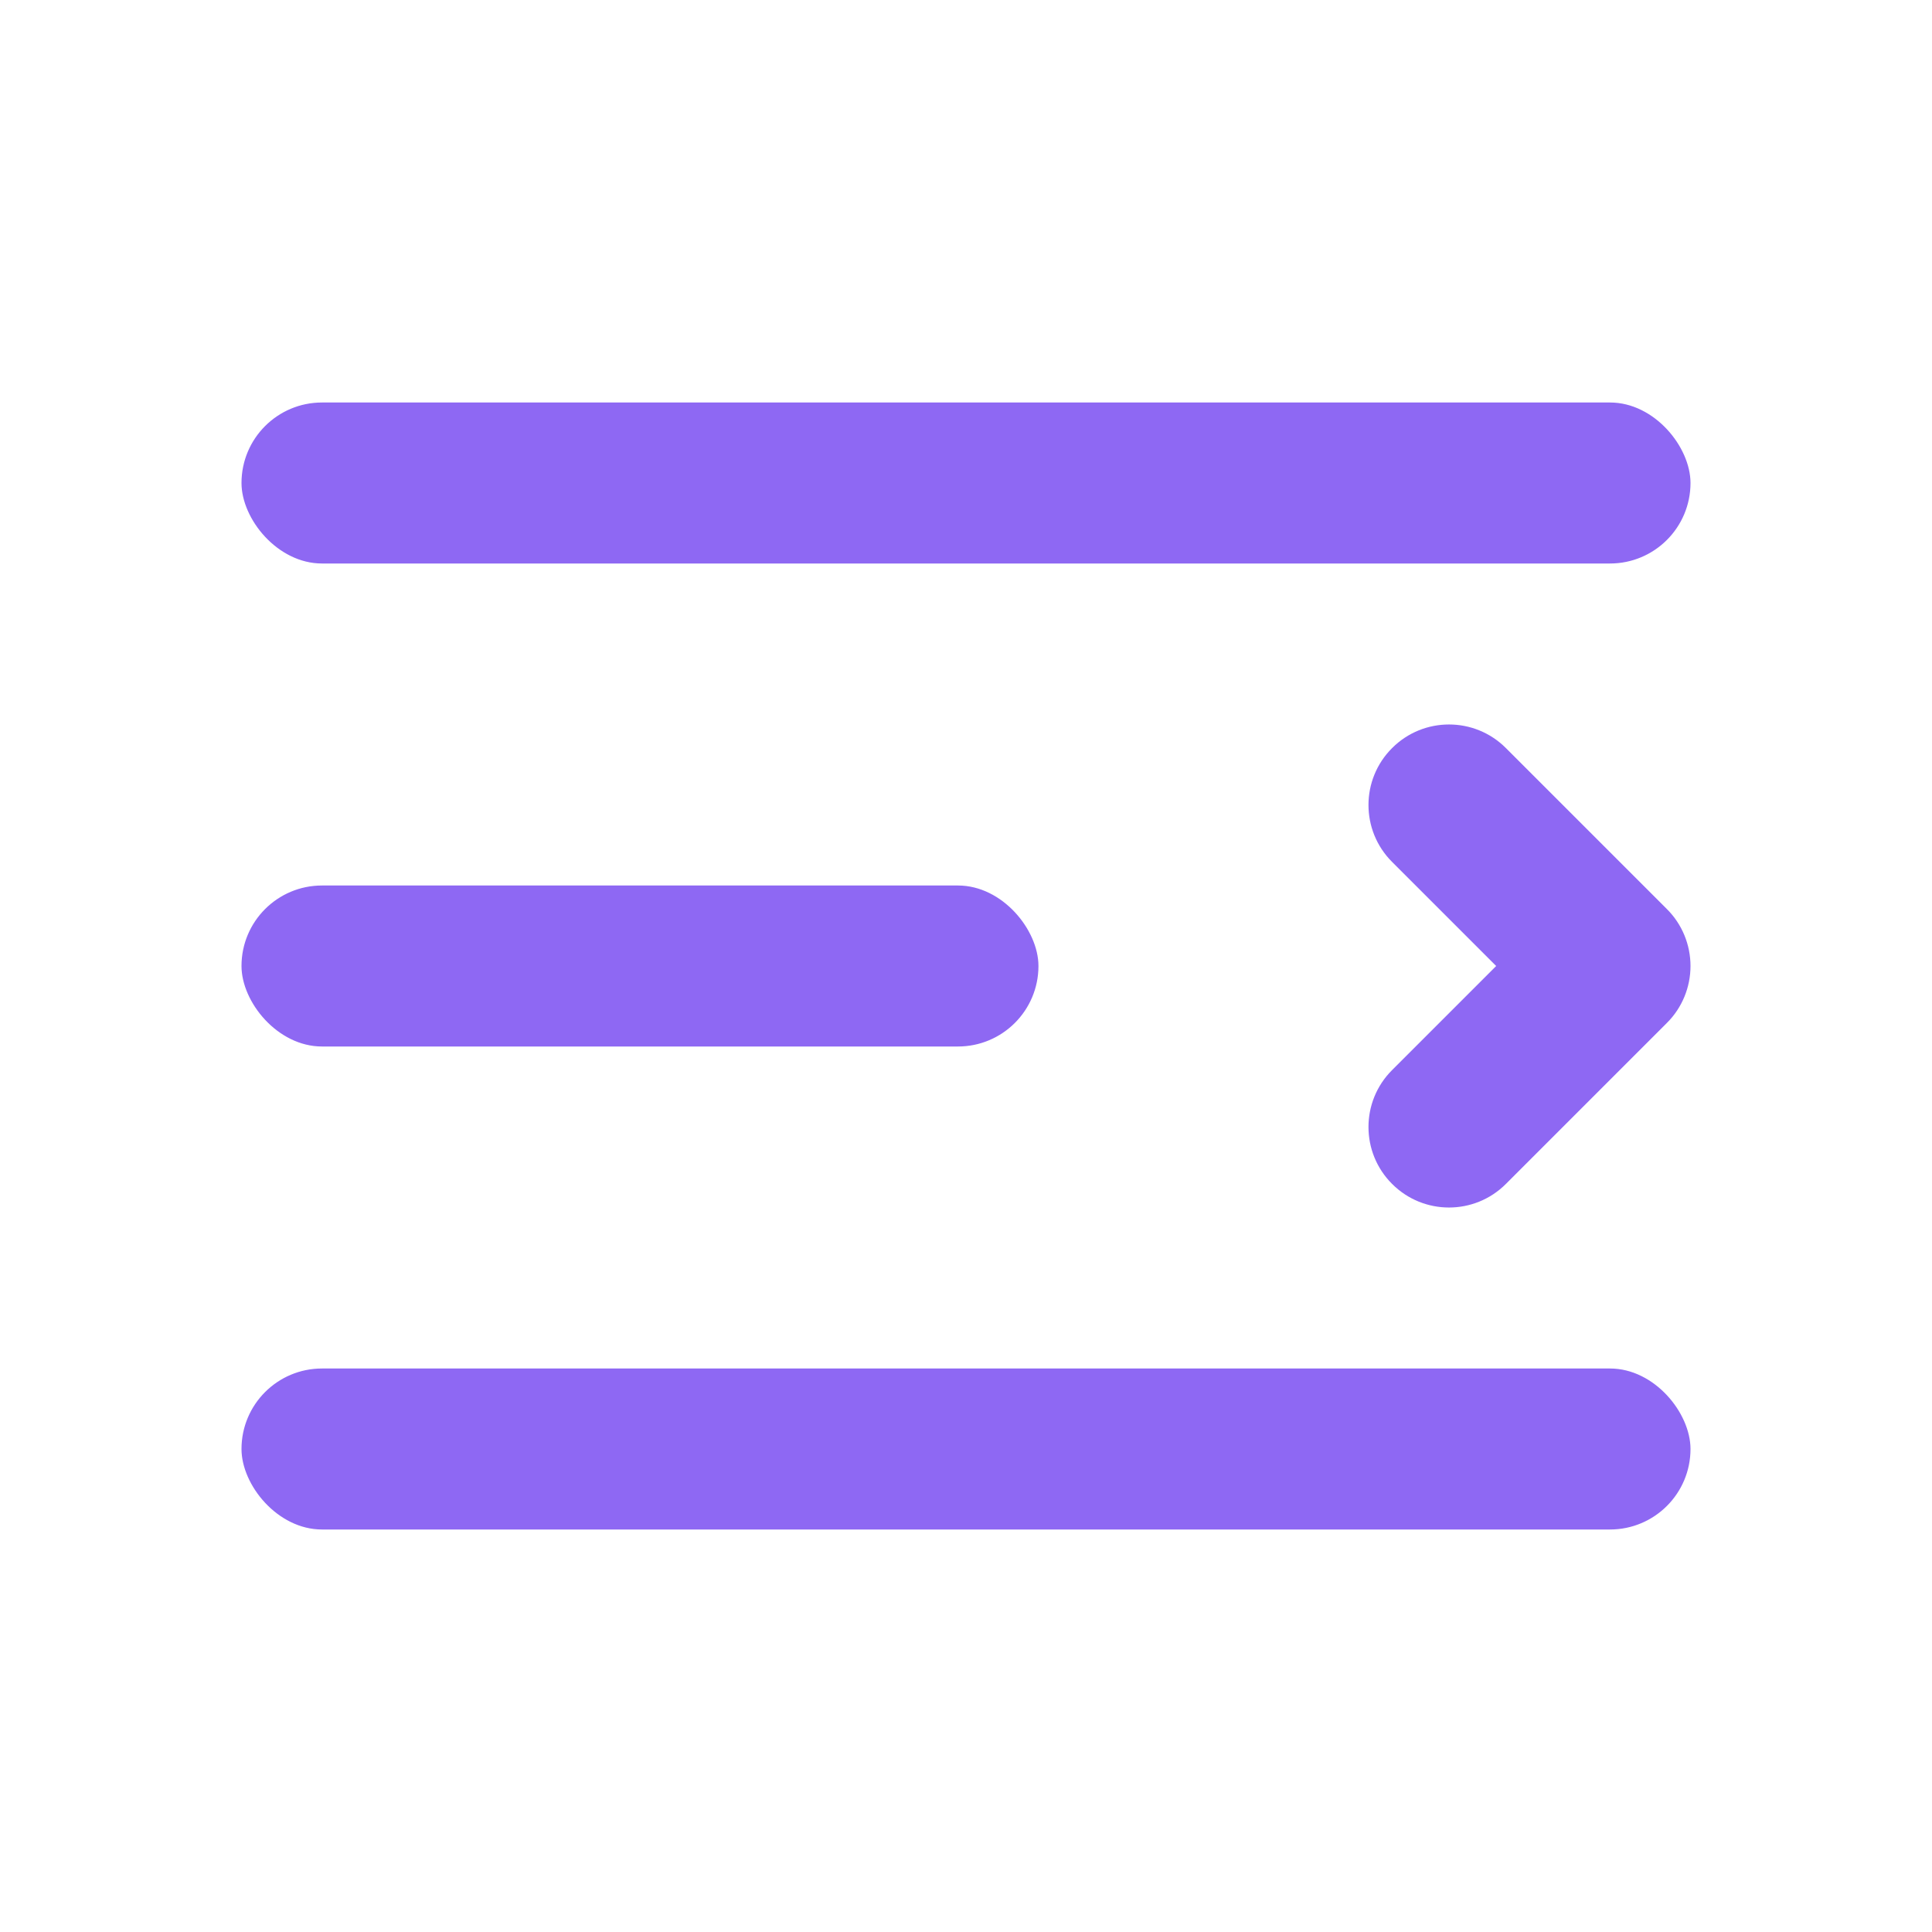 <svg width="24" height="24" viewBox="0 0 24 24" fill="none" xmlns="http://www.w3.org/2000/svg">
<rect x="3" y="5" width="18" height="2" rx="1" fill="#8E68F3"/>
<rect x="3" y="11" width="9.9" height="2" rx="1" fill="#8E68F3"/>
<rect x="3" y="17" width="18" height="2" rx="1" fill="#8E68F3"/>
<path fill-rule="evenodd" clip-rule="evenodd" d="M17.293 9.293C16.902 9.683 16.902 10.317 17.293 10.707L18.586 12L17.293 13.293C16.902 13.683 16.902 14.317 17.293 14.707C17.683 15.098 18.317 15.098 18.707 14.707L20.707 12.707C20.895 12.52 21 12.265 21 12C21 11.735 20.895 11.48 20.707 11.293L18.707 9.293C18.317 8.902 17.683 8.902 17.293 9.293Z" fill="#8E68F3"/>
</svg>
